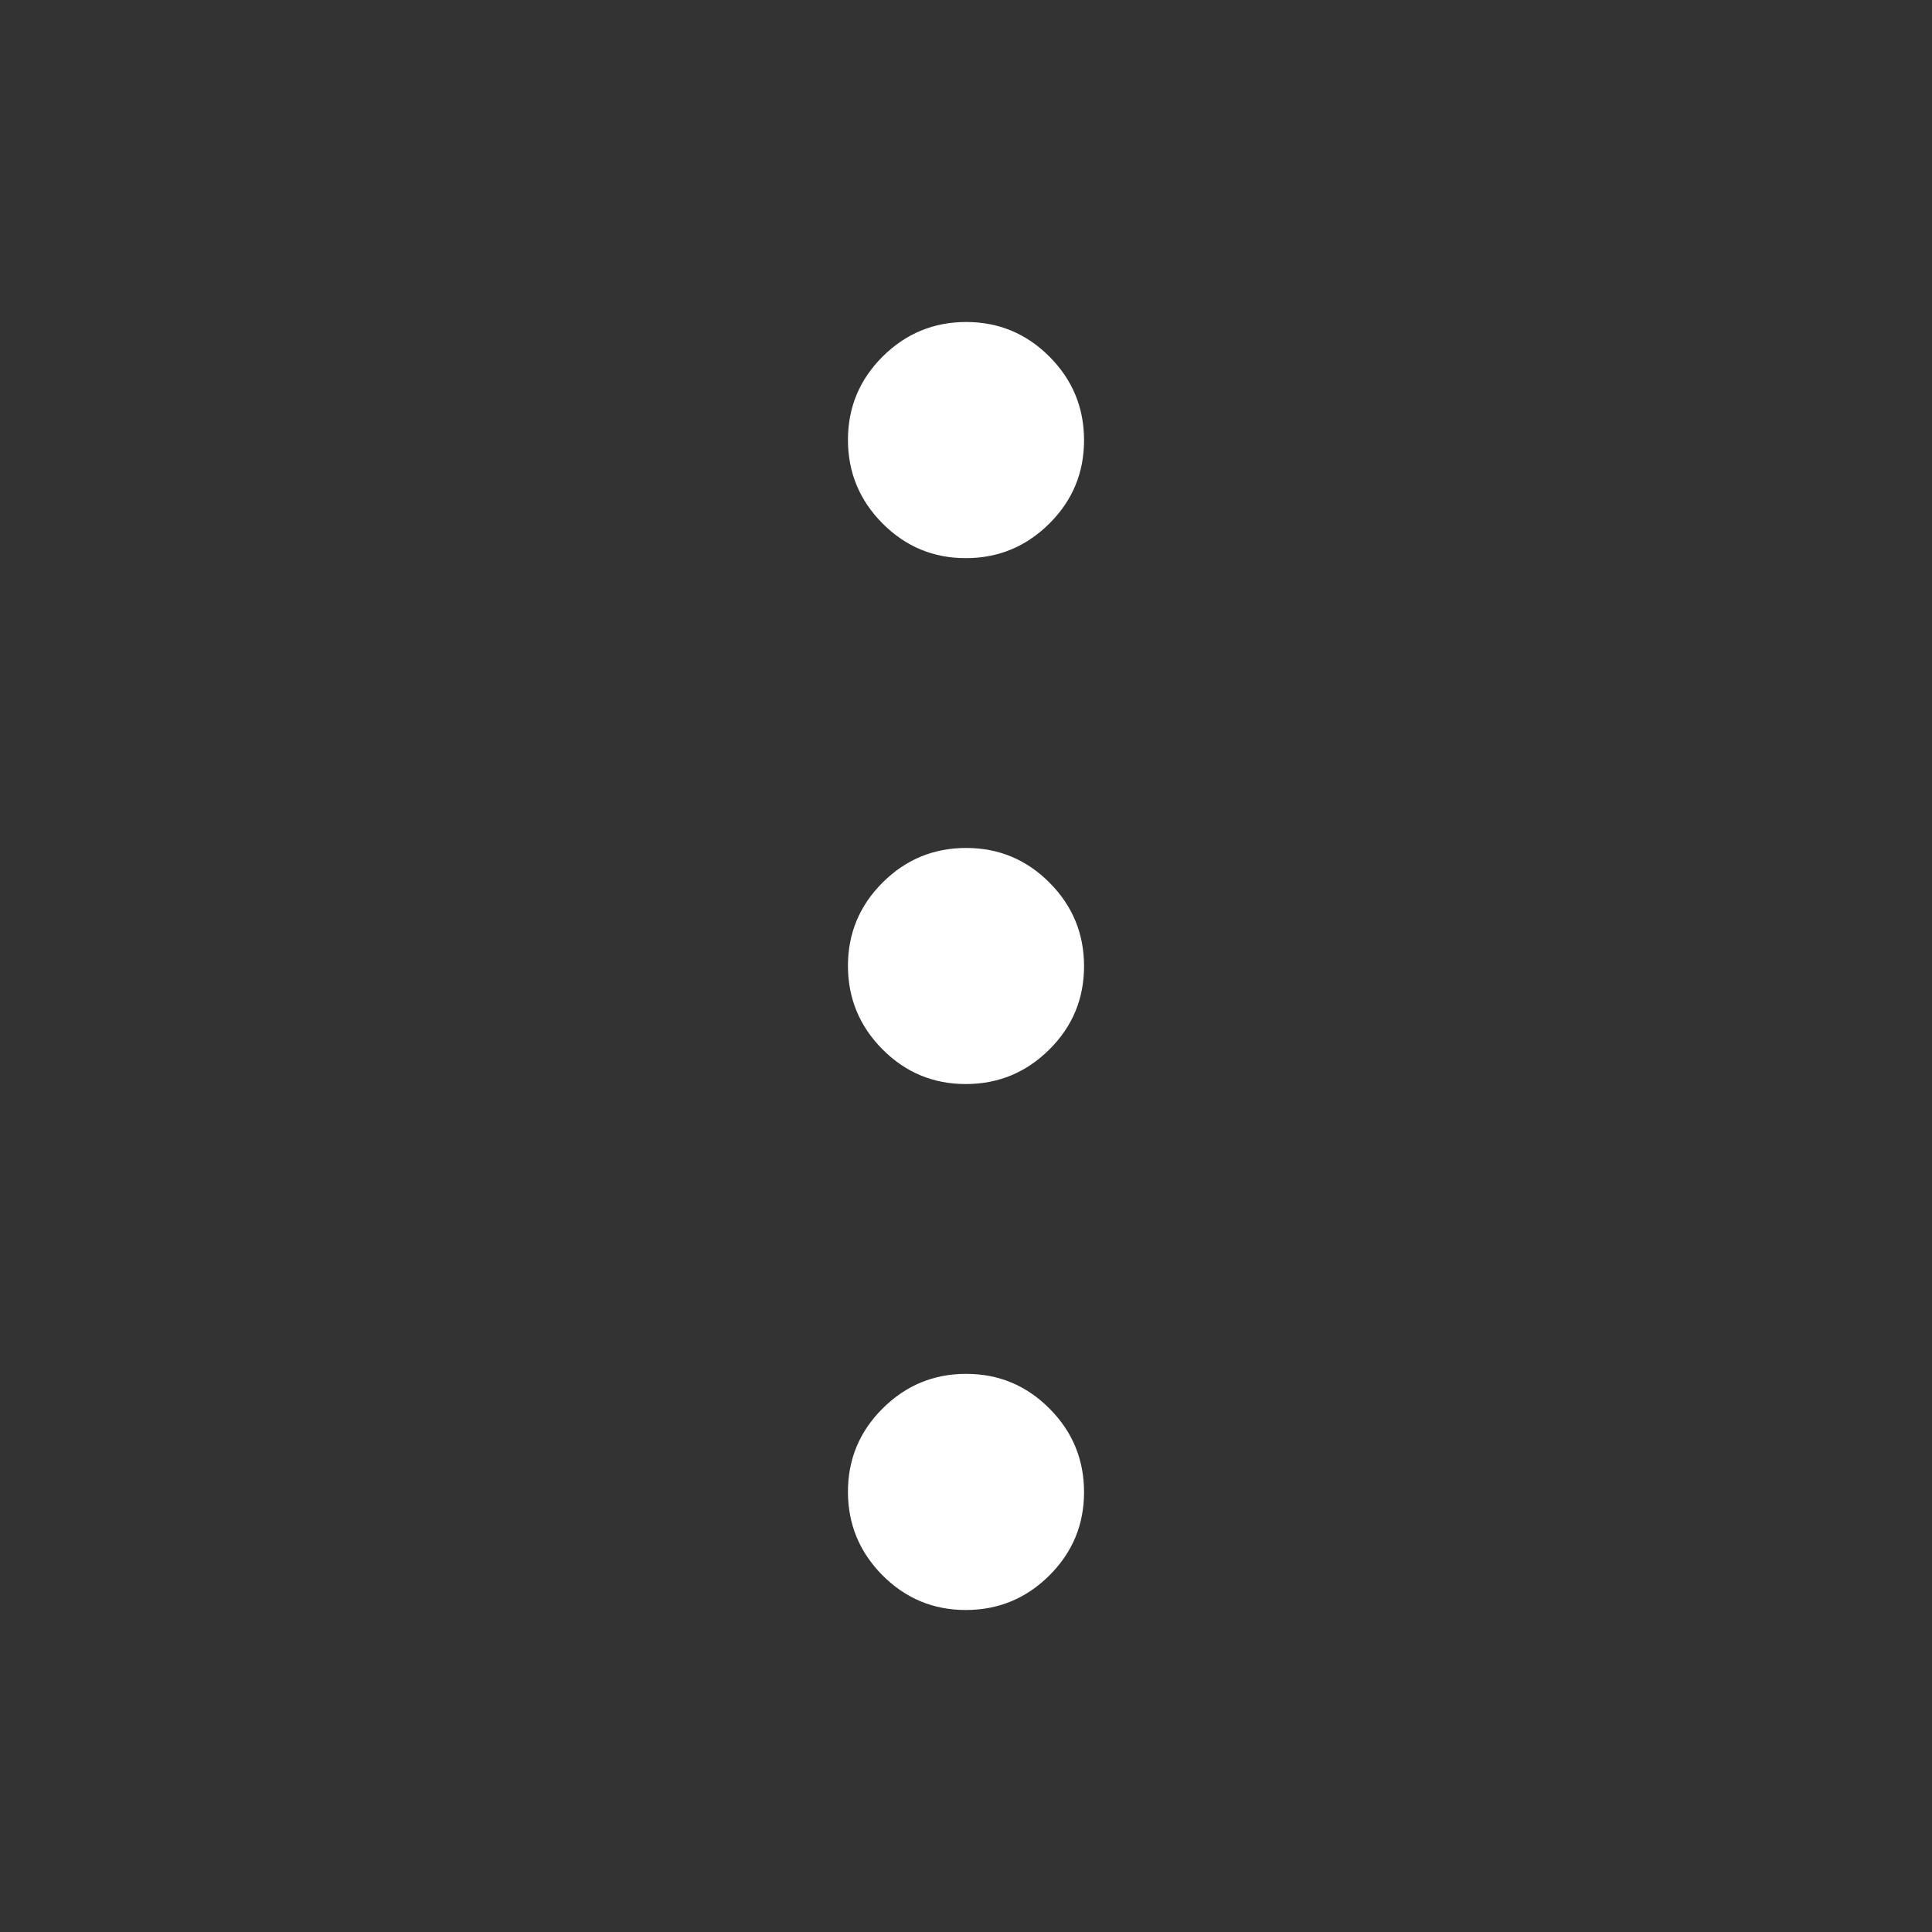 <svg width="30" height="30" viewBox="0 0 30 30" fill="none" xmlns="http://www.w3.org/2000/svg">
<rect x="0" y="0" width="30" height="30" fill="#333333" stroke="none"/>
<mask id="mask0_624_29381" style="mask-type:alpha" maskUnits="userSpaceOnUse" x="0" y="0" width="30" height="30">
<rect width="30" height="30" fill="#D9D9D9"/>
</mask>
<g mask="url(#mask0_624_29381)">
<path d="M14.997 25C14.492 25 14.061 24.82 13.703 24.461C13.346 24.101 13.167 23.669 13.167 23.164C13.167 22.659 13.347 22.227 13.706 21.87C14.066 21.512 14.498 21.333 15.003 21.333C15.508 21.333 15.939 21.513 16.297 21.873C16.655 22.232 16.833 22.665 16.833 23.17C16.833 23.675 16.654 24.106 16.294 24.464C15.934 24.821 15.502 25 14.997 25ZM14.997 16.833C14.492 16.833 14.061 16.654 13.703 16.294C13.346 15.934 13.167 15.502 13.167 14.997C13.167 14.492 13.347 14.061 13.706 13.703C14.066 13.345 14.498 13.167 15.003 13.167C15.508 13.167 15.939 13.347 16.297 13.706C16.655 14.066 16.833 14.498 16.833 15.003C16.833 15.508 16.654 15.939 16.294 16.297C15.934 16.654 15.502 16.833 14.997 16.833ZM14.997 8.667C14.492 8.667 14.061 8.487 13.703 8.127C13.346 7.768 13.167 7.335 13.167 6.83C13.167 6.325 13.347 5.894 13.706 5.536C14.066 5.179 14.498 5 15.003 5C15.508 5 15.939 5.18 16.297 5.539C16.655 5.899 16.833 6.331 16.833 6.836C16.833 7.341 16.654 7.773 16.294 8.13C15.934 8.488 15.502 8.667 14.997 8.667Z" fill="white"/>
</g>
</svg>
